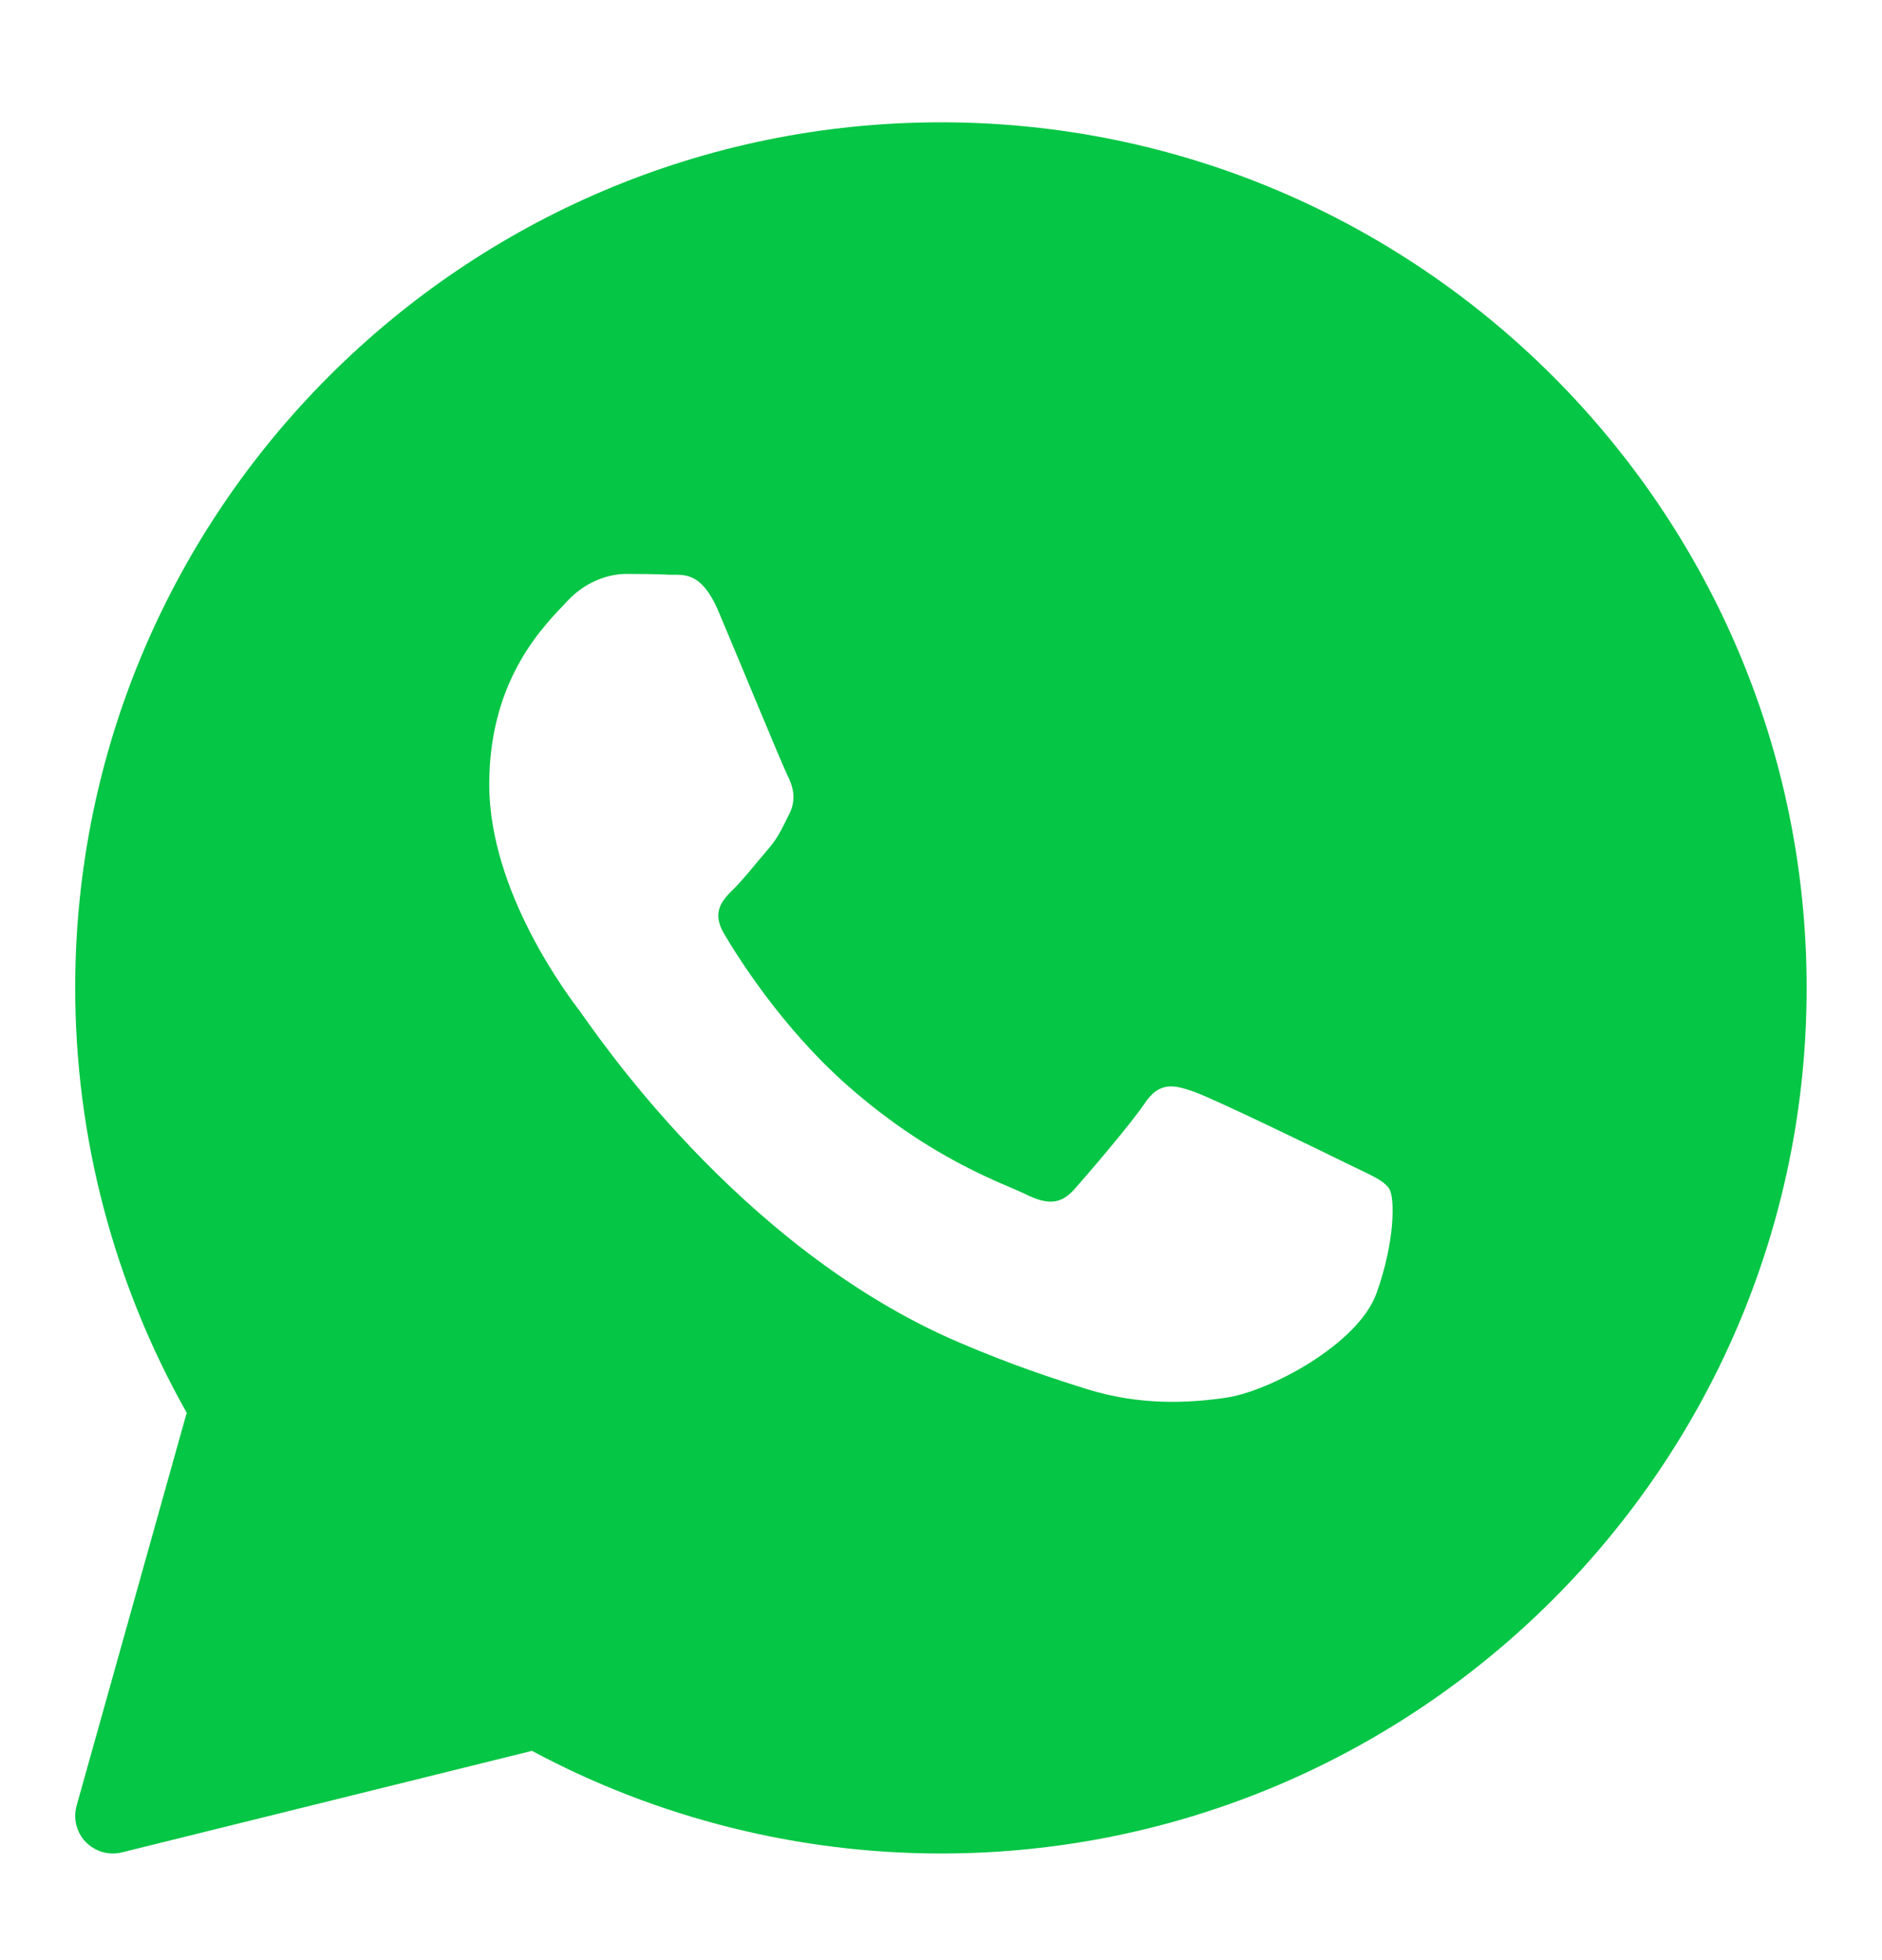 <svg width="24" height="25" viewBox="0 0 24 25" fill="none">
<g id="&#208;&#152;&#208;&#186;&#208;&#190;&#208;&#189;&#208;&#186;&#208;&#184; &#209;&#128;&#208;&#181;&#209;&#129;&#209;&#131;&#209;&#128;&#209;&#129;&#208;&#190;&#208;&#178;">
<path id="Vector" d="M11.999 1.56C5.912 1.56 0.959 6.513 0.959 12.6C0.959 14.501 1.45 16.37 2.381 18.019L0.977 23.03C0.931 23.195 0.975 23.372 1.094 23.494C1.186 23.589 1.311 23.64 1.439 23.64C1.477 23.64 1.516 23.635 1.554 23.626L6.784 22.331C8.381 23.188 10.18 23.64 11.999 23.64C18.086 23.64 23.039 18.687 23.039 12.6C23.039 6.513 18.086 1.56 11.999 1.56ZM17.553 16.496C17.317 17.149 16.184 17.746 15.639 17.826C15.151 17.898 14.533 17.928 13.854 17.715C13.442 17.586 12.914 17.414 12.238 17.125C9.395 15.913 7.538 13.086 7.396 12.899C7.255 12.713 6.239 11.382 6.239 10.005C6.239 8.628 6.971 7.951 7.231 7.67C7.491 7.39 7.798 7.32 7.987 7.32C8.176 7.32 8.365 7.322 8.531 7.33C8.705 7.339 8.939 7.264 9.168 7.811C9.405 8.371 9.972 9.748 10.042 9.889C10.113 10.029 10.16 10.193 10.066 10.38C9.972 10.566 9.925 10.683 9.782 10.847C9.64 11.01 9.485 11.211 9.357 11.337C9.215 11.477 9.068 11.628 9.233 11.908C9.398 12.189 9.967 13.105 10.81 13.847C11.892 14.8 12.806 15.096 13.089 15.236C13.372 15.376 13.537 15.353 13.703 15.166C13.868 14.979 14.411 14.349 14.6 14.069C14.788 13.789 14.977 13.835 15.238 13.929C15.498 14.022 16.891 14.698 17.174 14.839C17.458 14.979 17.647 15.049 17.718 15.166C17.789 15.282 17.789 15.842 17.553 16.496Z" fill="#06C645"/>
</g>
</svg>
